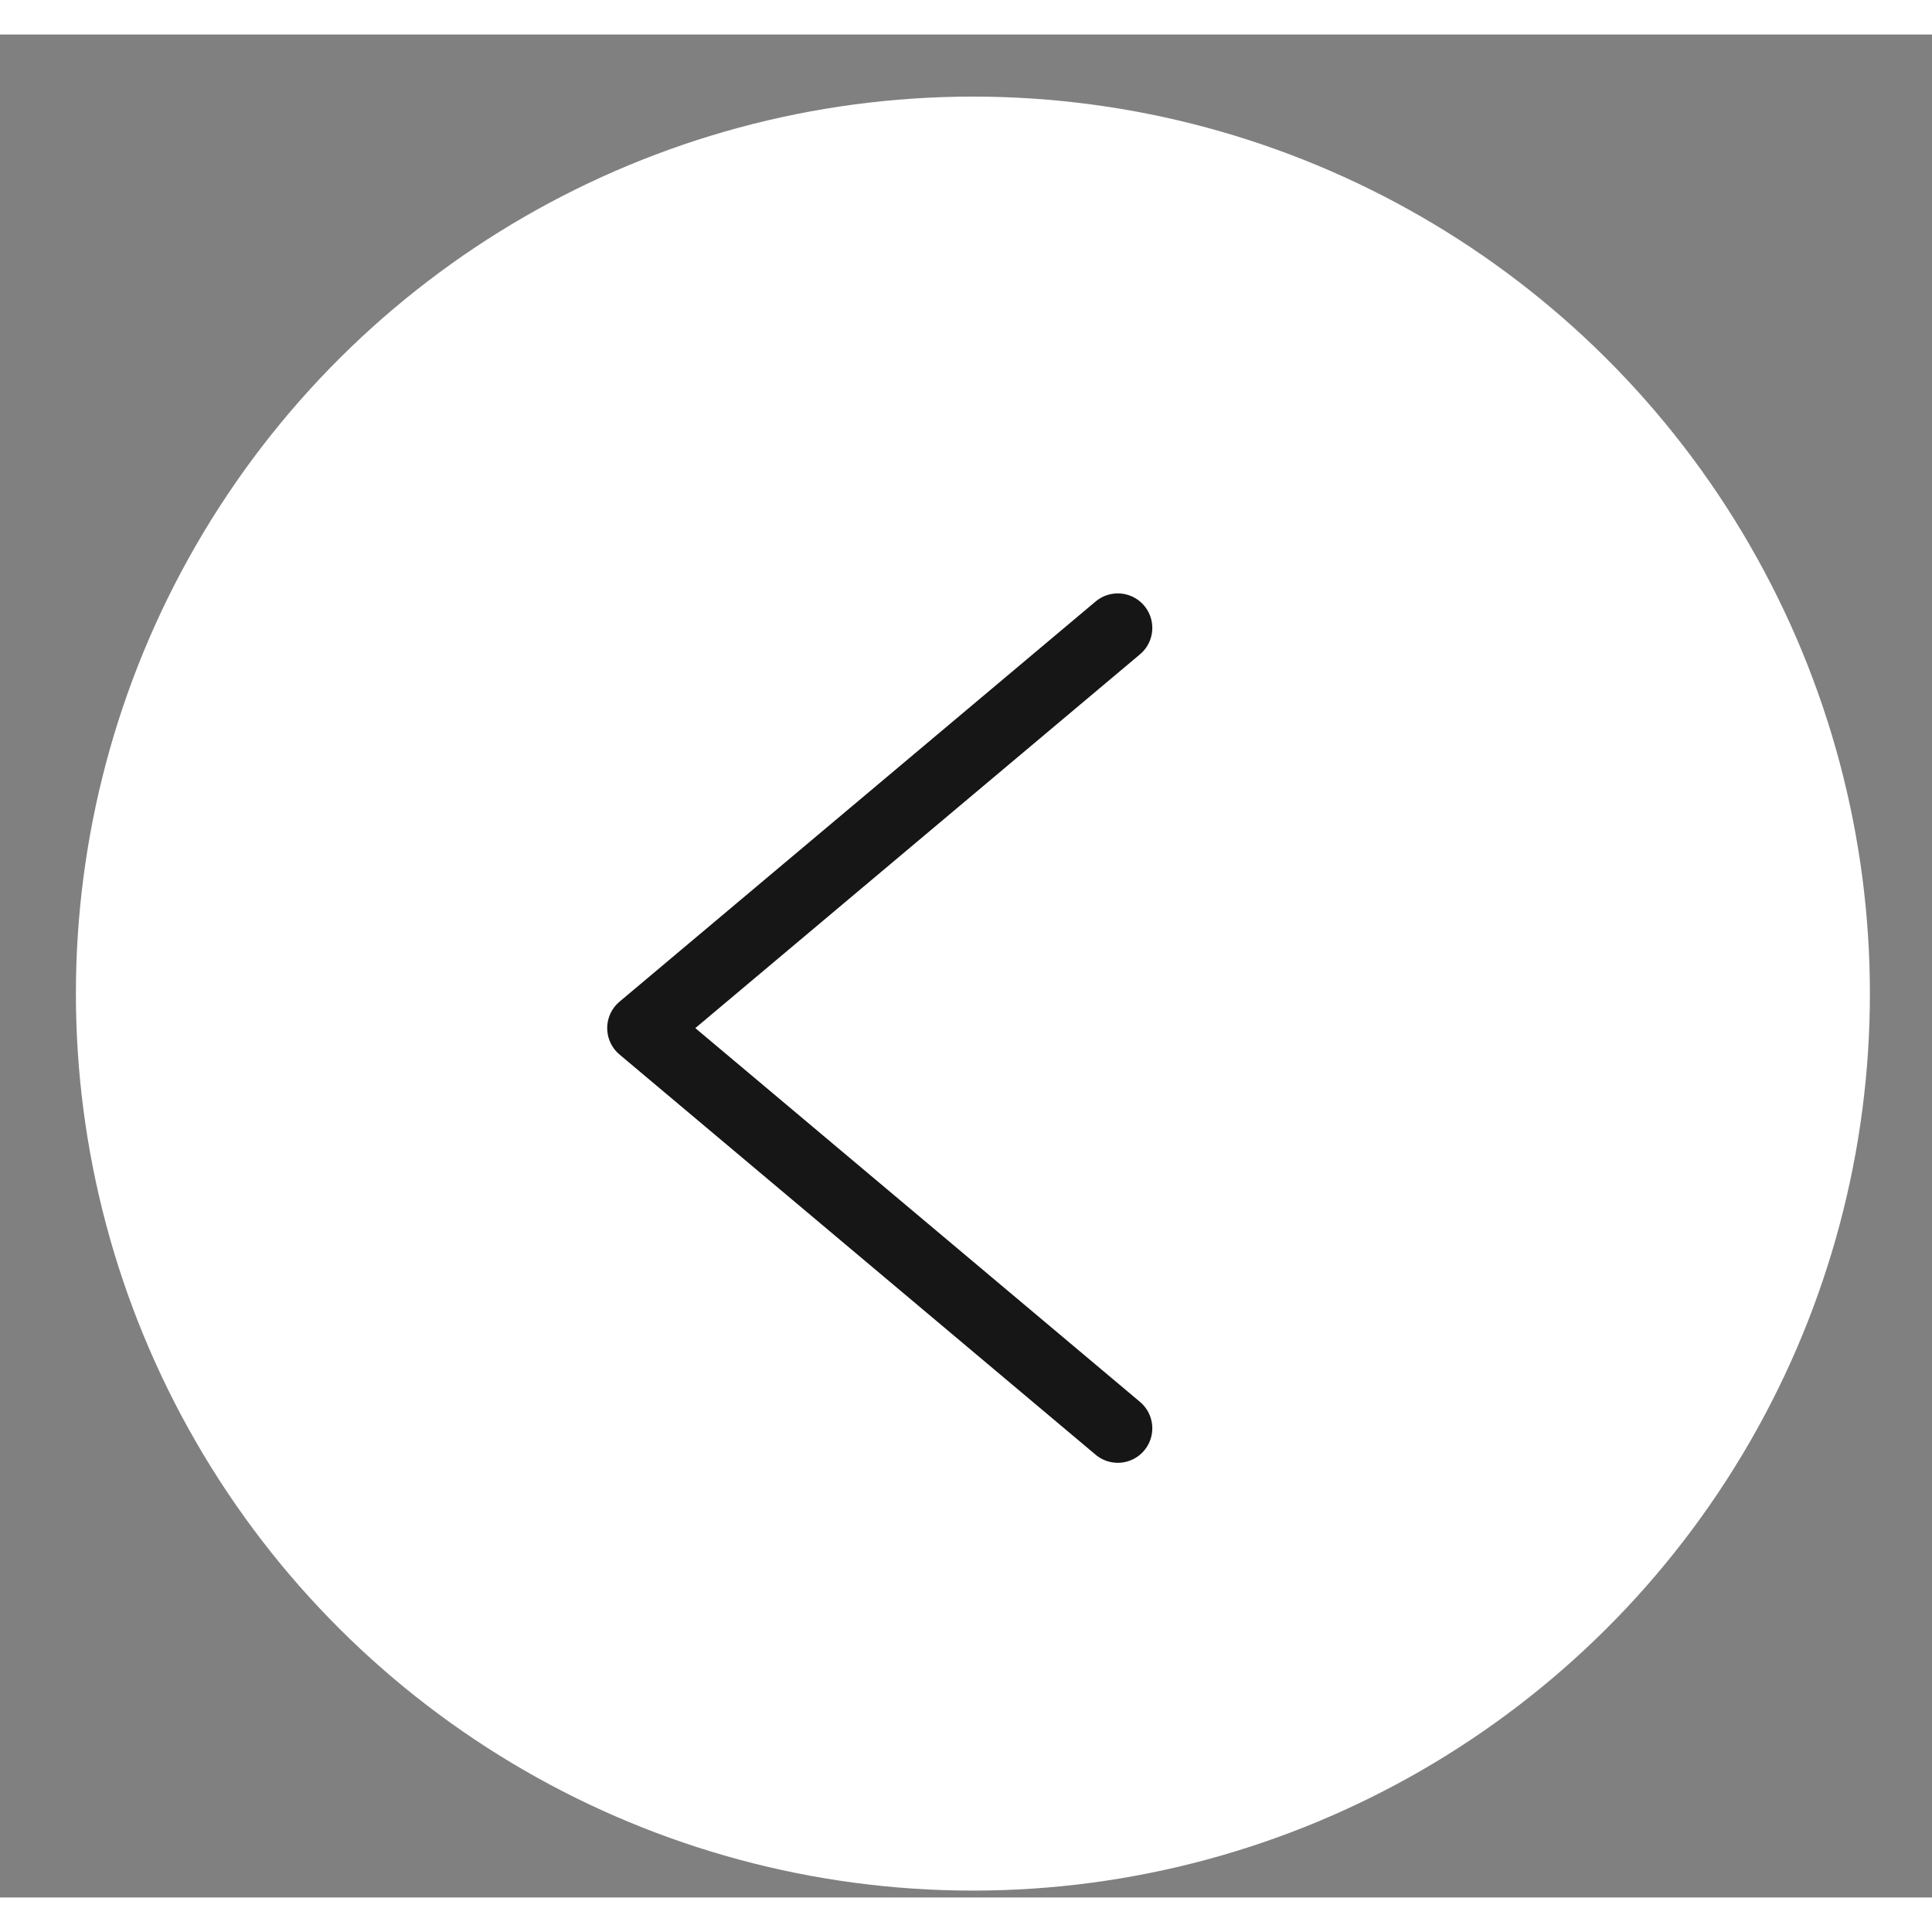 <?xml version="1.0" encoding="utf-8"?>
<!-- Generator: Adobe Illustrator 21.0.0, SVG Export Plug-In . SVG Version: 6.00 Build 0)  -->
<svg version="1.1" width="25" height="25" id="Layer_1" xmlns="http://www.w3.org/2000/svg" xmlns:xlink="http://www.w3.org/1999/xlink" x="0px" y="0px"
	 viewBox="0 0 28 27" style="enable-background:new 0 0 28 27;" xml:space="preserve">
<rect x="0" y="0" width="28" height="27" fill="#808080" stroke="none"/>
<style type="text/css">
	.st0{fill:#FFFFFF;}
	.st1{fill:none;stroke:#161616;stroke-linecap:round;stroke-linejoin:round;stroke-miterlimit:10;}
</style>
<g id="BackButton_1_" transform="translate(529 78) rotate(90)">
	<circle id="Ellipse_41" class="st0" cx="-64.1" cy="514.9" r="13"/>
	<path id="Path_146_3_" class="st1" d="M-69.4,512.8l5.8,6.9l5.8-6.9"/>
</g>
</svg>
